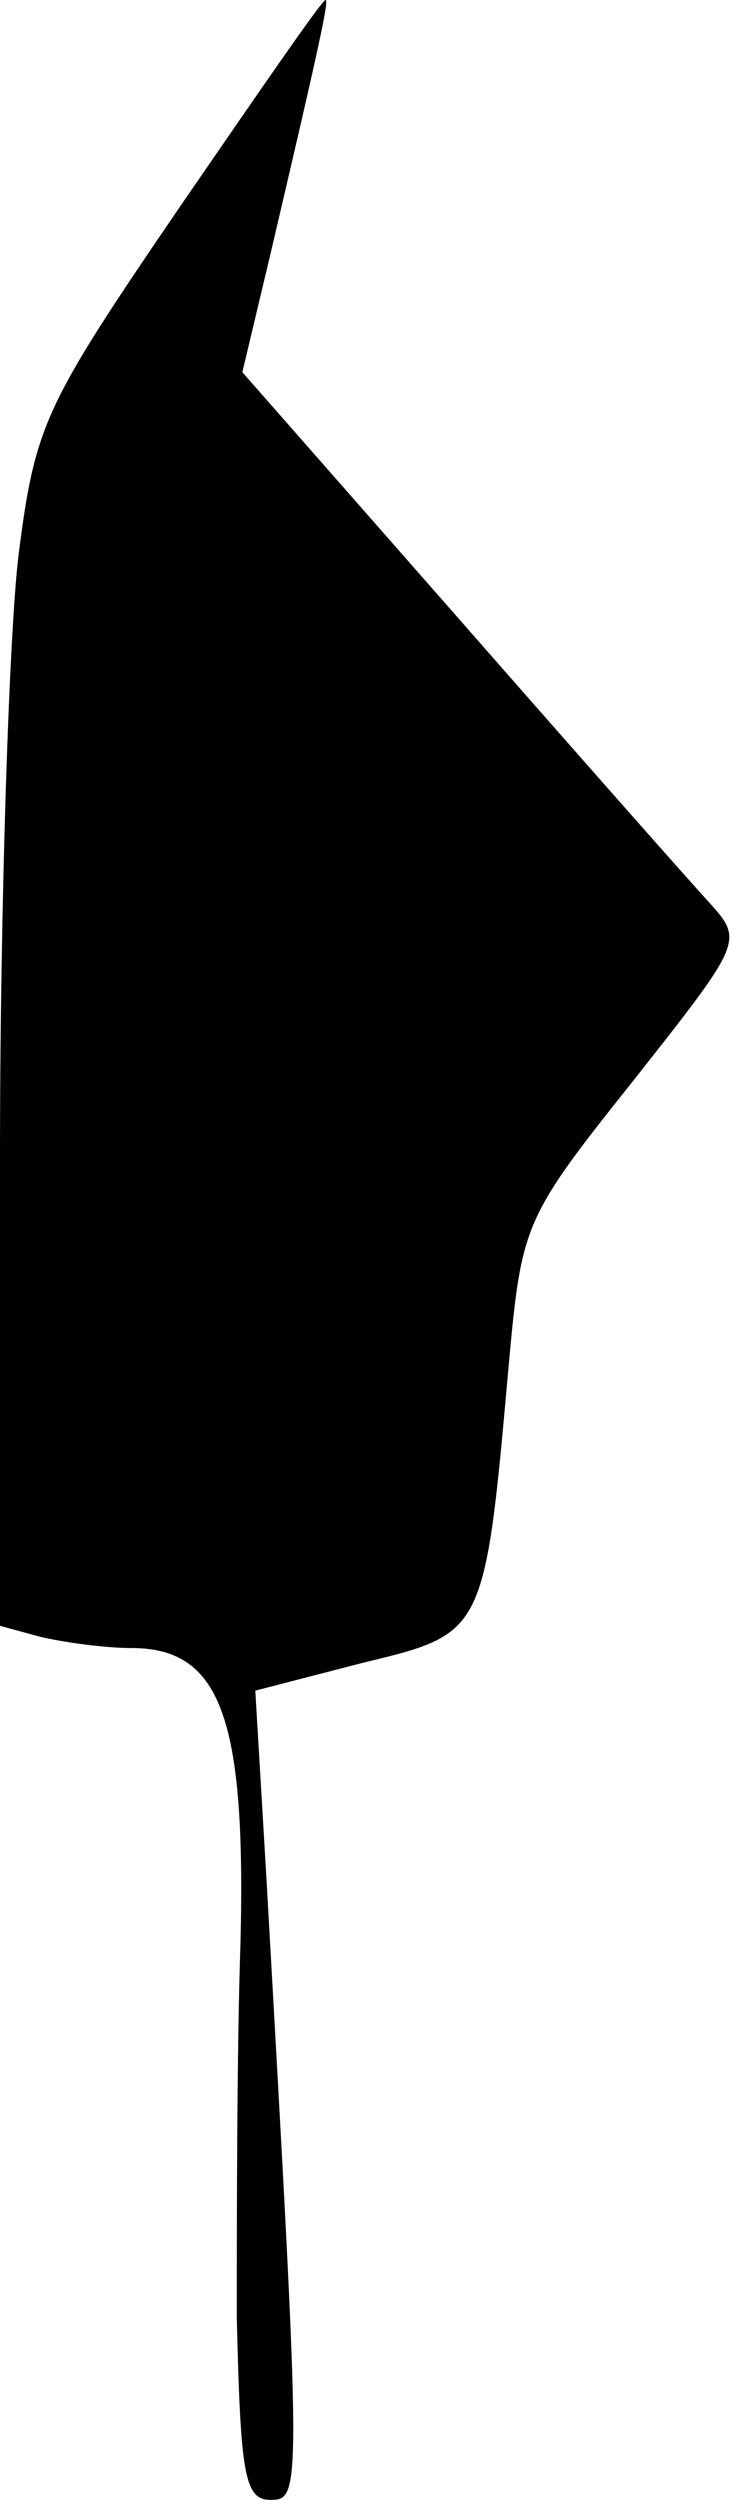 <?xml version="1.0" standalone="no"?>
<!DOCTYPE svg PUBLIC "-//W3C//DTD SVG 20010904//EN"
 "http://www.w3.org/TR/2001/REC-SVG-20010904/DTD/svg10.dtd">
<svg version="1.0" xmlns="http://www.w3.org/2000/svg"
 width="40pt" height="135pt" viewBox="0 0 40 135"
 preserveAspectRatio="xMidYMid meet">
<g transform="translate(0,135) scale(0.1,-0.1)"
fill="#000000" stroke="none">
<path fill="#000000" stroke="none" d="M97 1238 c-73 -107 -78 -117 -87 -188
-5 -41 -10 -188 -10 -326 l0 -252 22 -6 c13 -3 35 -6 49 -6 48 0 62 -37 59
-159 -2 -58 -2 -150 -2 -203 2 -83 4 -98 18 -98 17 0 17 1 -2 336 l-6 101 58
15 c66 16 66 15 79 161 7 76 8 79 67 153 60 76 60 76 41 97 -11 12 -72 81
-136 154 l-116 132 15 63 c26 111 32 138 30 138 -2 0 -37 -51 -79 -112z"/>
</g>
</svg>
